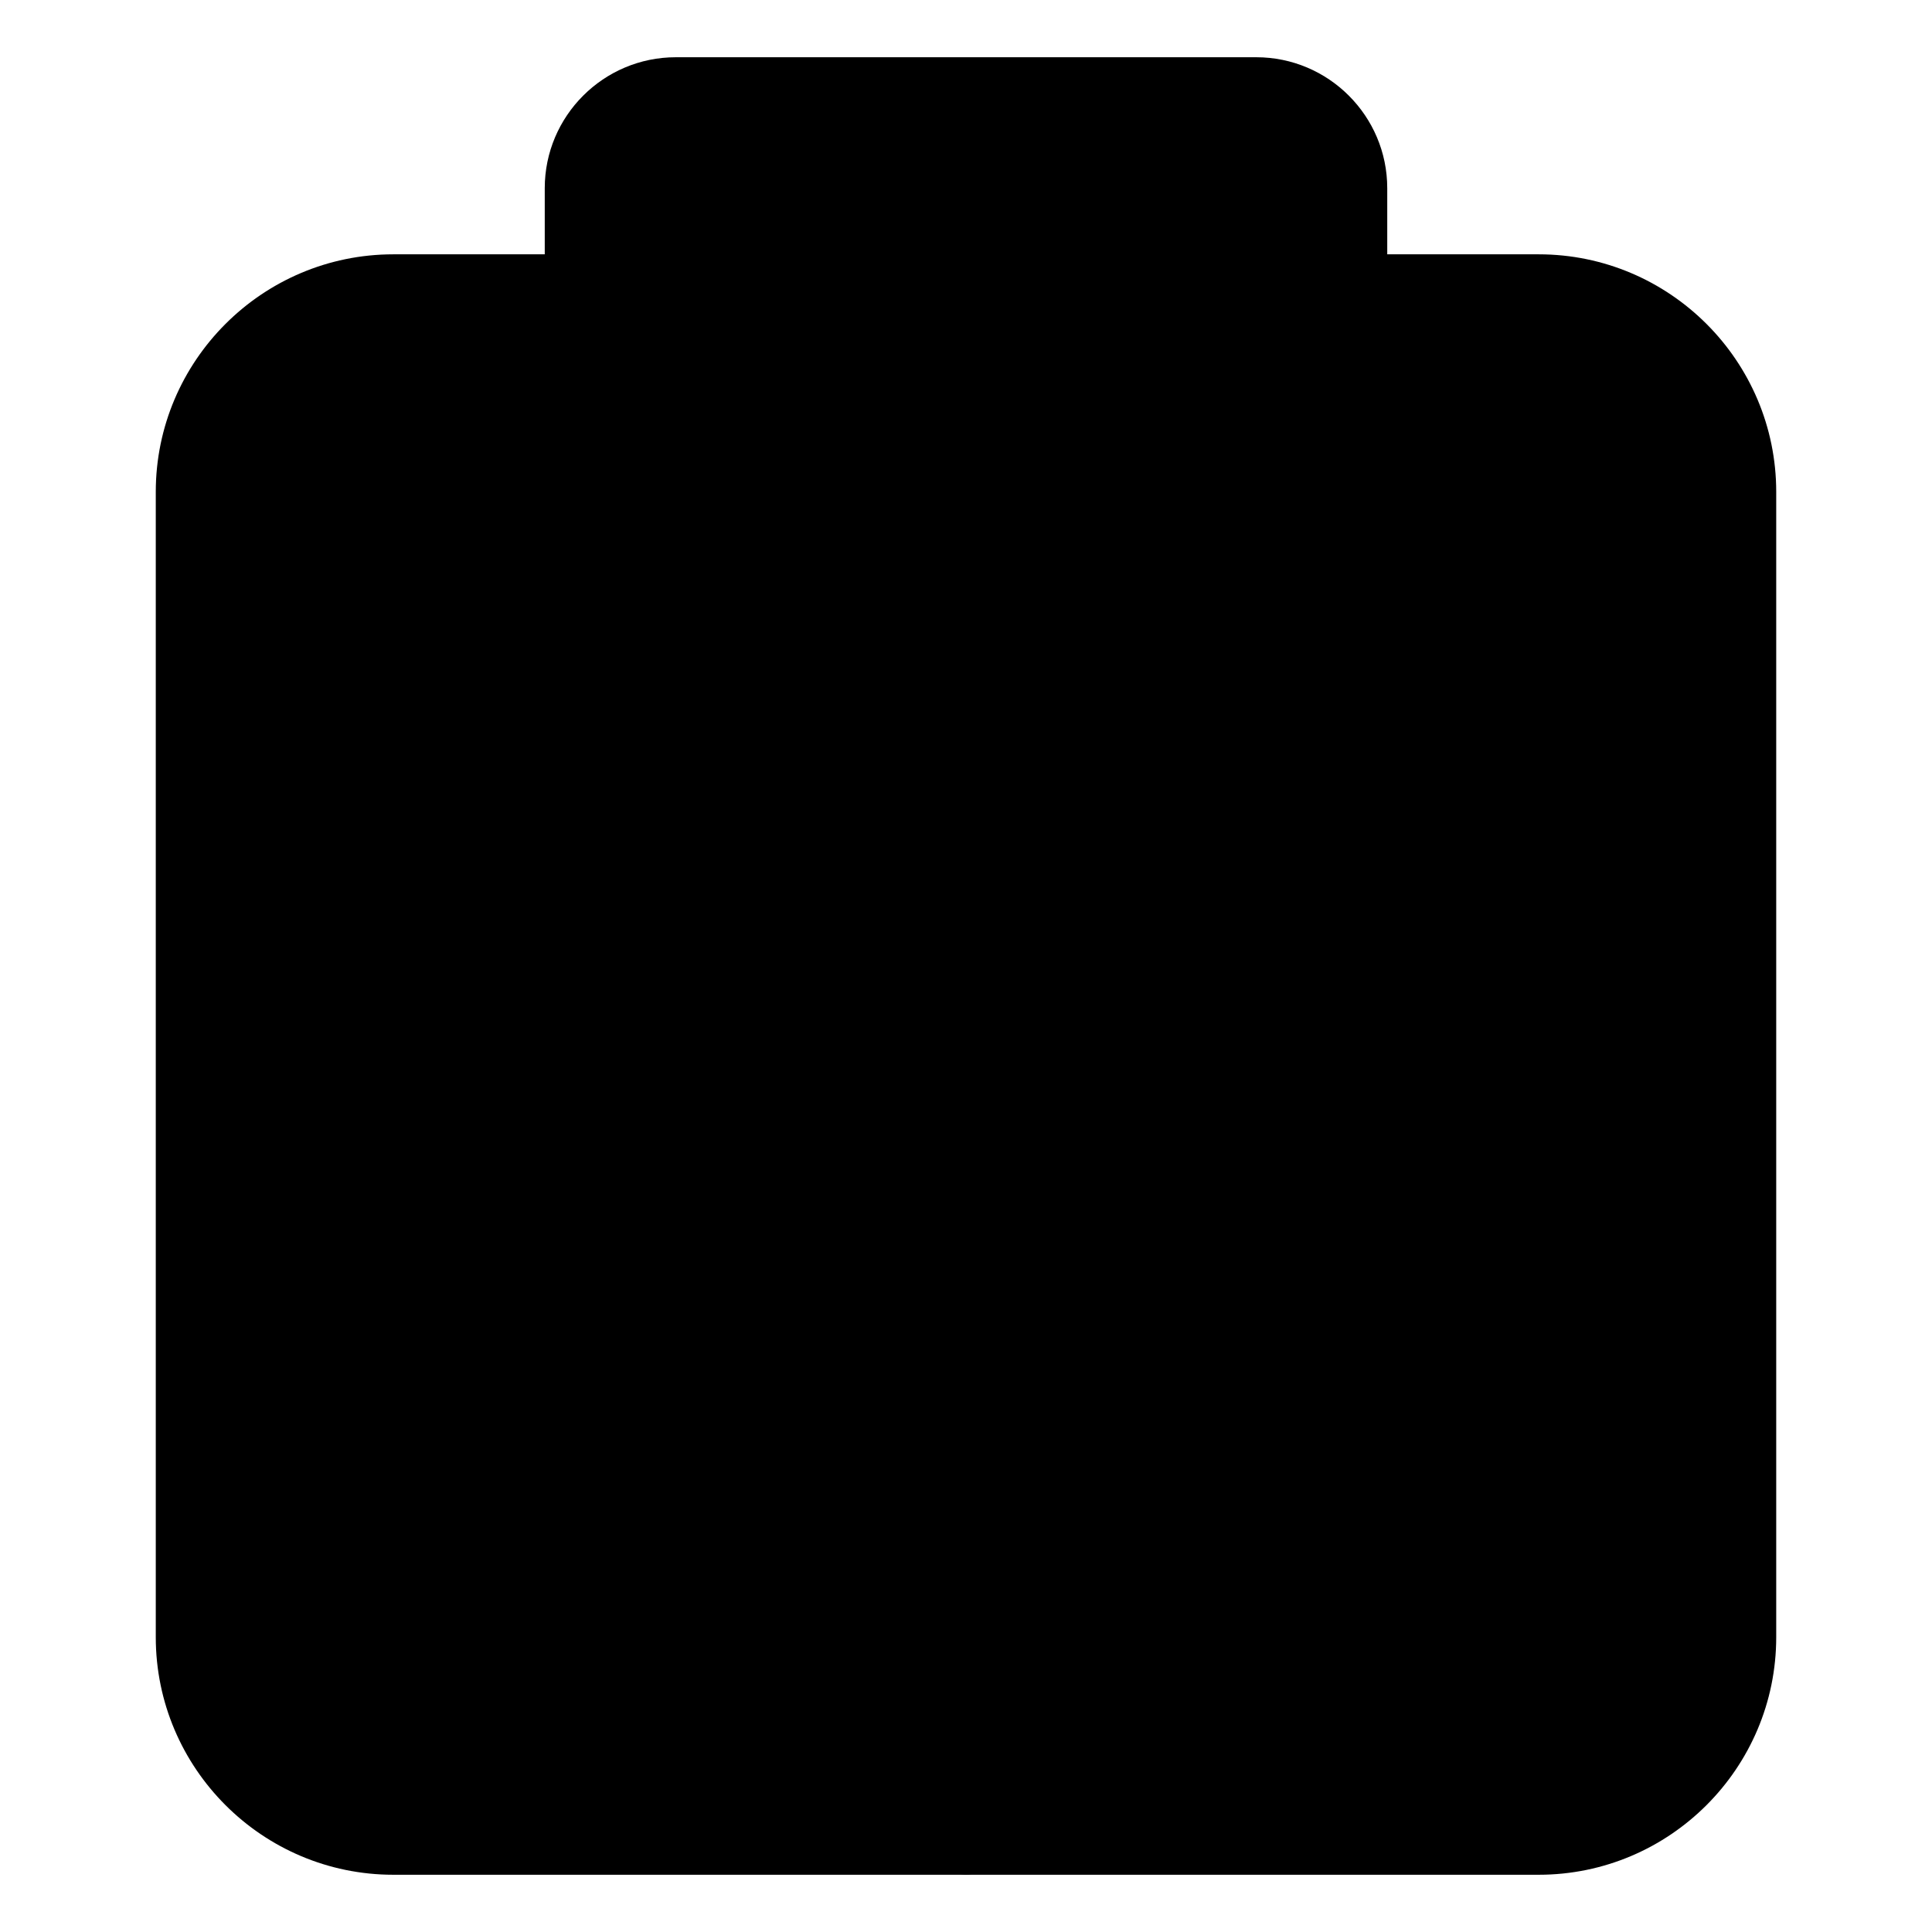 <?xml version="1.0" encoding="utf-8"?>
<!-- Generator: Adobe Illustrator 16.0.0, SVG Export Plug-In . SVG Version: 6.00 Build 0)  -->
<!DOCTYPE svg PUBLIC "-//W3C//DTD SVG 1.1//EN" "http://www.w3.org/Graphics/SVG/1.1/DTD/svg11.dtd">
<svg version="1.1" id="Layer_1" xmlns="http://www.w3.org/2000/svg" xmlns:xlink="http://www.w3.org/1999/xlink" x="0px" y="0px"
	 width="135px" height="135px" viewBox="0 0 135 135" xml:space="preserve">
<g>
	<g>
		<g>
			<path class="st232" d="M107.515,19.271h-12.08v-6.12c0-4.228-3.428-7.651-7.652-7.651H47.222c-4.229,0-7.656,3.424-7.656,7.651
				v6.12h-12.08c-8.338,0-15.1,6.758-15.1,15.1v80.027c0,8.338,6.762,15.102,15.1,15.102h80.029c8.34,0,15.1-6.764,15.1-15.102
				V34.371C122.614,26.029,115.854,19.271,107.515,19.271z M67.501,104.217c-16.475,0-29.83-13.359-29.83-29.833
				c0-16.475,13.355-29.829,29.83-29.829s29.832,13.354,29.832,29.829C97.333,90.857,83.976,104.217,67.501,104.217z"/>
		</g>
		<g>
			<path class="st129" d="M107.515,33.525h-12.08v-6.119c0-4.227-3.428-7.653-7.652-7.653H47.222c-4.229,0-7.656,3.427-7.656,7.653
				v6.119h-12.08c-8.338,0-15.1,6.762-15.1,15.098v65.775c0,8.338,6.762,15.102,15.1,15.102h80.029c8.34,0,15.1-6.764,15.1-15.102
				V48.623C122.614,40.287,115.854,33.525,107.515,33.525z M97.333,88.639c0,16.475-13.357,29.831-29.832,29.831
				s-29.83-13.356-29.83-29.831c0-2.461,0.33-4.84,0.893-7.127c-0.562-2.289-0.893-4.666-0.893-7.128
				c0-16.475,13.355-29.829,29.83-29.829s29.832,13.354,29.832,29.829c0,2.462-0.332,4.839-0.893,7.128
				C97.001,83.799,97.333,86.178,97.333,88.639z"/>
		</g>
		<g>
			<path class="st205" d="M107.515,131H27.485c-9.153,0-16.6-7.447-16.6-16.602V34.371c0-9.153,7.447-16.6,16.6-16.6h10.58v-4.62
				C38.065,8.105,42.173,4,47.222,4h40.561c5.046,0,9.152,4.105,9.152,9.151v4.62h10.58c9.153,0,16.6,7.447,16.6,16.6v80.027
				C124.114,123.553,116.667,131,107.515,131z M27.485,20.771c-7.499,0-13.6,6.101-13.6,13.6v80.027c0,7.5,6.101,13.602,13.6,13.602
				h80.029c7.499,0,13.6-6.102,13.6-13.602V34.371c0-7.499-6.101-13.6-13.6-13.6h-12.08c-0.829,0-1.5-0.671-1.5-1.5v-6.12
				c0-3.392-2.76-6.151-6.152-6.151H47.222c-3.395,0-6.156,2.759-6.156,6.151v6.12c0,0.829-0.671,1.5-1.5,1.5H27.485z
				 M67.501,105.717c-17.275,0-31.33-14.056-31.33-31.333c0-17.275,14.055-31.329,31.33-31.329
				c17.276,0,31.332,14.054,31.332,31.329C98.833,91.661,84.777,105.717,67.501,105.717z M67.501,46.055
				c-15.621,0-28.33,12.708-28.33,28.329c0,15.623,12.709,28.333,28.33,28.333c15.623,0,28.332-12.71,28.332-28.333
				C95.833,58.763,83.124,46.055,67.501,46.055z"/>
		</g>
	</g>
	<g>
		<g>
			<circle class="st151" cx="67.501" cy="77.184" r="32.959"/>
		</g>
		<g>
			<path class="st141" d="M100.46,77.184c0,13.943-14.756,25.248-32.959,25.248S34.542,91.127,34.542,77.184
				c0-13.939,14.756-25.244,32.959-25.244S100.46,63.244,100.46,77.184z"/>
		</g>
		<g>
			<path class="st188" d="M34.542,77.184c0,18.205,14.756,32.961,32.959,32.961s32.959-14.756,32.959-32.961H34.542z"/>
		</g>
		<g>
			<path class="st232" d="M67.501,102.432c18.203,0,32.959-11.305,32.959-25.248H34.542
				C34.542,91.127,49.298,102.432,67.501,102.432z"/>
		</g>
		<g>
			<path class="st205" d="M67.501,111.645c-19.001,0-34.459-15.459-34.459-34.461c0-19,15.458-34.457,34.459-34.457
				s34.459,15.458,34.459,34.457C101.96,96.186,86.502,111.645,67.501,111.645z M67.501,45.727
				c-17.347,0-31.459,14.111-31.459,31.457c0,17.348,14.112,31.461,31.459,31.461S98.96,94.531,98.96,77.184
				C98.96,59.838,84.848,45.727,67.501,45.727z"/>
		</g>
		<g>
			<path class="st205" d="M100.46,78.684H34.542c-0.829,0-1.5-0.672-1.5-1.5s0.671-1.5,1.5-1.5h65.918c0.829,0,1.5,0.672,1.5,1.5
				S101.289,78.684,100.46,78.684z"/>
		</g>
		<g>
			<g>
				<circle class="st247" cx="67.5" cy="80.96" r="10.898"/>
			</g>
			<g>
				<circle class="st188" cx="67.5" cy="77.256" r="10.899"/>
			</g>
			<g>
				<path class="st232" d="M59.794,84.963c-4.254-4.256-4.254-11.158,0-15.414c4.258-4.256,11.158-4.256,15.412,0"/>
			</g>
			<g>
				<path class="st205" d="M67.501,89.653c-3.312,0-6.425-1.289-8.768-3.629c-4.833-4.836-4.833-12.701-0.001-17.536
					c2.343-2.342,5.457-3.631,8.769-3.631c3.312,0,6.425,1.29,8.766,3.631c2.342,2.342,3.632,5.455,3.632,8.768
					s-1.29,6.427-3.633,8.768C73.926,88.364,70.813,89.653,67.501,89.653z M67.501,67.857c-2.51,0-4.871,0.978-6.647,2.752
					c-3.663,3.665-3.663,9.628,0,13.293c1.775,1.773,4.136,2.751,6.646,2.751c2.51,0,4.87-0.977,6.644-2.751
					c1.776-1.775,2.754-4.136,2.754-6.646s-0.978-4.871-2.754-6.646C72.371,68.834,70.012,67.857,67.501,67.857z"/>
			</g>
		</g>
	</g>
	<g>
		<path class="st205" d="M67.501,121.377c-0.829,0-1.5-0.672-1.5-1.5v-9.623c0-0.828,0.671-1.5,1.5-1.5s1.5,0.672,1.5,1.5v9.623
			C69.001,120.705,68.33,121.377,67.501,121.377z"/>
	</g>
	<g>
		<path class="st205" d="M111.104,106.645h-9.623c-0.829,0-1.5-0.672-1.5-1.5s0.671-1.5,1.5-1.5h9.623c0.829,0,1.5,0.672,1.5,1.5
			S111.933,106.645,111.104,106.645z"/>
	</g>
	<g>
		<path class="st205" d="M111.104,112.502h-9.623c-0.829,0-1.5-0.672-1.5-1.5s0.671-1.5,1.5-1.5h9.623c0.829,0,1.5,0.672,1.5,1.5
			S111.933,112.502,111.104,112.502z"/>
	</g>
	<g>
		<path class="st205" d="M111.104,118.357h-9.623c-0.829,0-1.5-0.672-1.5-1.5s0.671-1.5,1.5-1.5h9.623c0.829,0,1.5,0.672,1.5,1.5
			S111.933,118.357,111.104,118.357z"/>
	</g>
	<g>
		<path class="st205" d="M67.501,131c-0.829,0-1.5-0.672-1.5-1.5v-3.127c0-0.828,0.671-1.5,1.5-1.5s1.5,0.672,1.5,1.5v3.127
			C69.001,130.328,68.33,131,67.501,131z"/>
	</g>
	<g>
		<g>
			<circle class="st247" cx="30.312" cy="40.432" r="6.403"/>
		</g>
		<g>
			<circle class="st123" cx="30.312" cy="37.255" r="6.403"/>
		</g>
		<g>
			<path class="st190" d="M25.784,41.783c-2.5-2.5-2.5-6.555,0-9.056c2.502-2.5,6.555-2.5,9.055,0"/>
		</g>
		<g>
			<path class="st205" d="M30.312,45.158c-2.111,0-4.095-0.822-5.588-2.314c-3.082-3.081-3.082-8.095-0.001-11.177
				c1.494-1.493,3.479-2.314,5.589-2.314c2.11,0,4.095,0.822,5.587,2.314c1.493,1.493,2.316,3.478,2.316,5.589
				s-0.823,4.096-2.316,5.588C34.407,44.336,32.423,45.158,30.312,45.158z M30.312,32.353c-1.31,0-2.542,0.51-3.468,1.436
				c-1.911,1.912-1.911,5.022,0,6.934c0.926,0.925,2.158,1.436,3.468,1.436c1.309,0,2.54-0.51,3.466-1.436
				c0.927-0.926,1.437-2.157,1.437-3.467c0-1.31-0.51-2.541-1.437-3.467C32.853,32.862,31.622,32.353,30.312,32.353z"/>
		</g>
	</g>
</g>
</svg>
